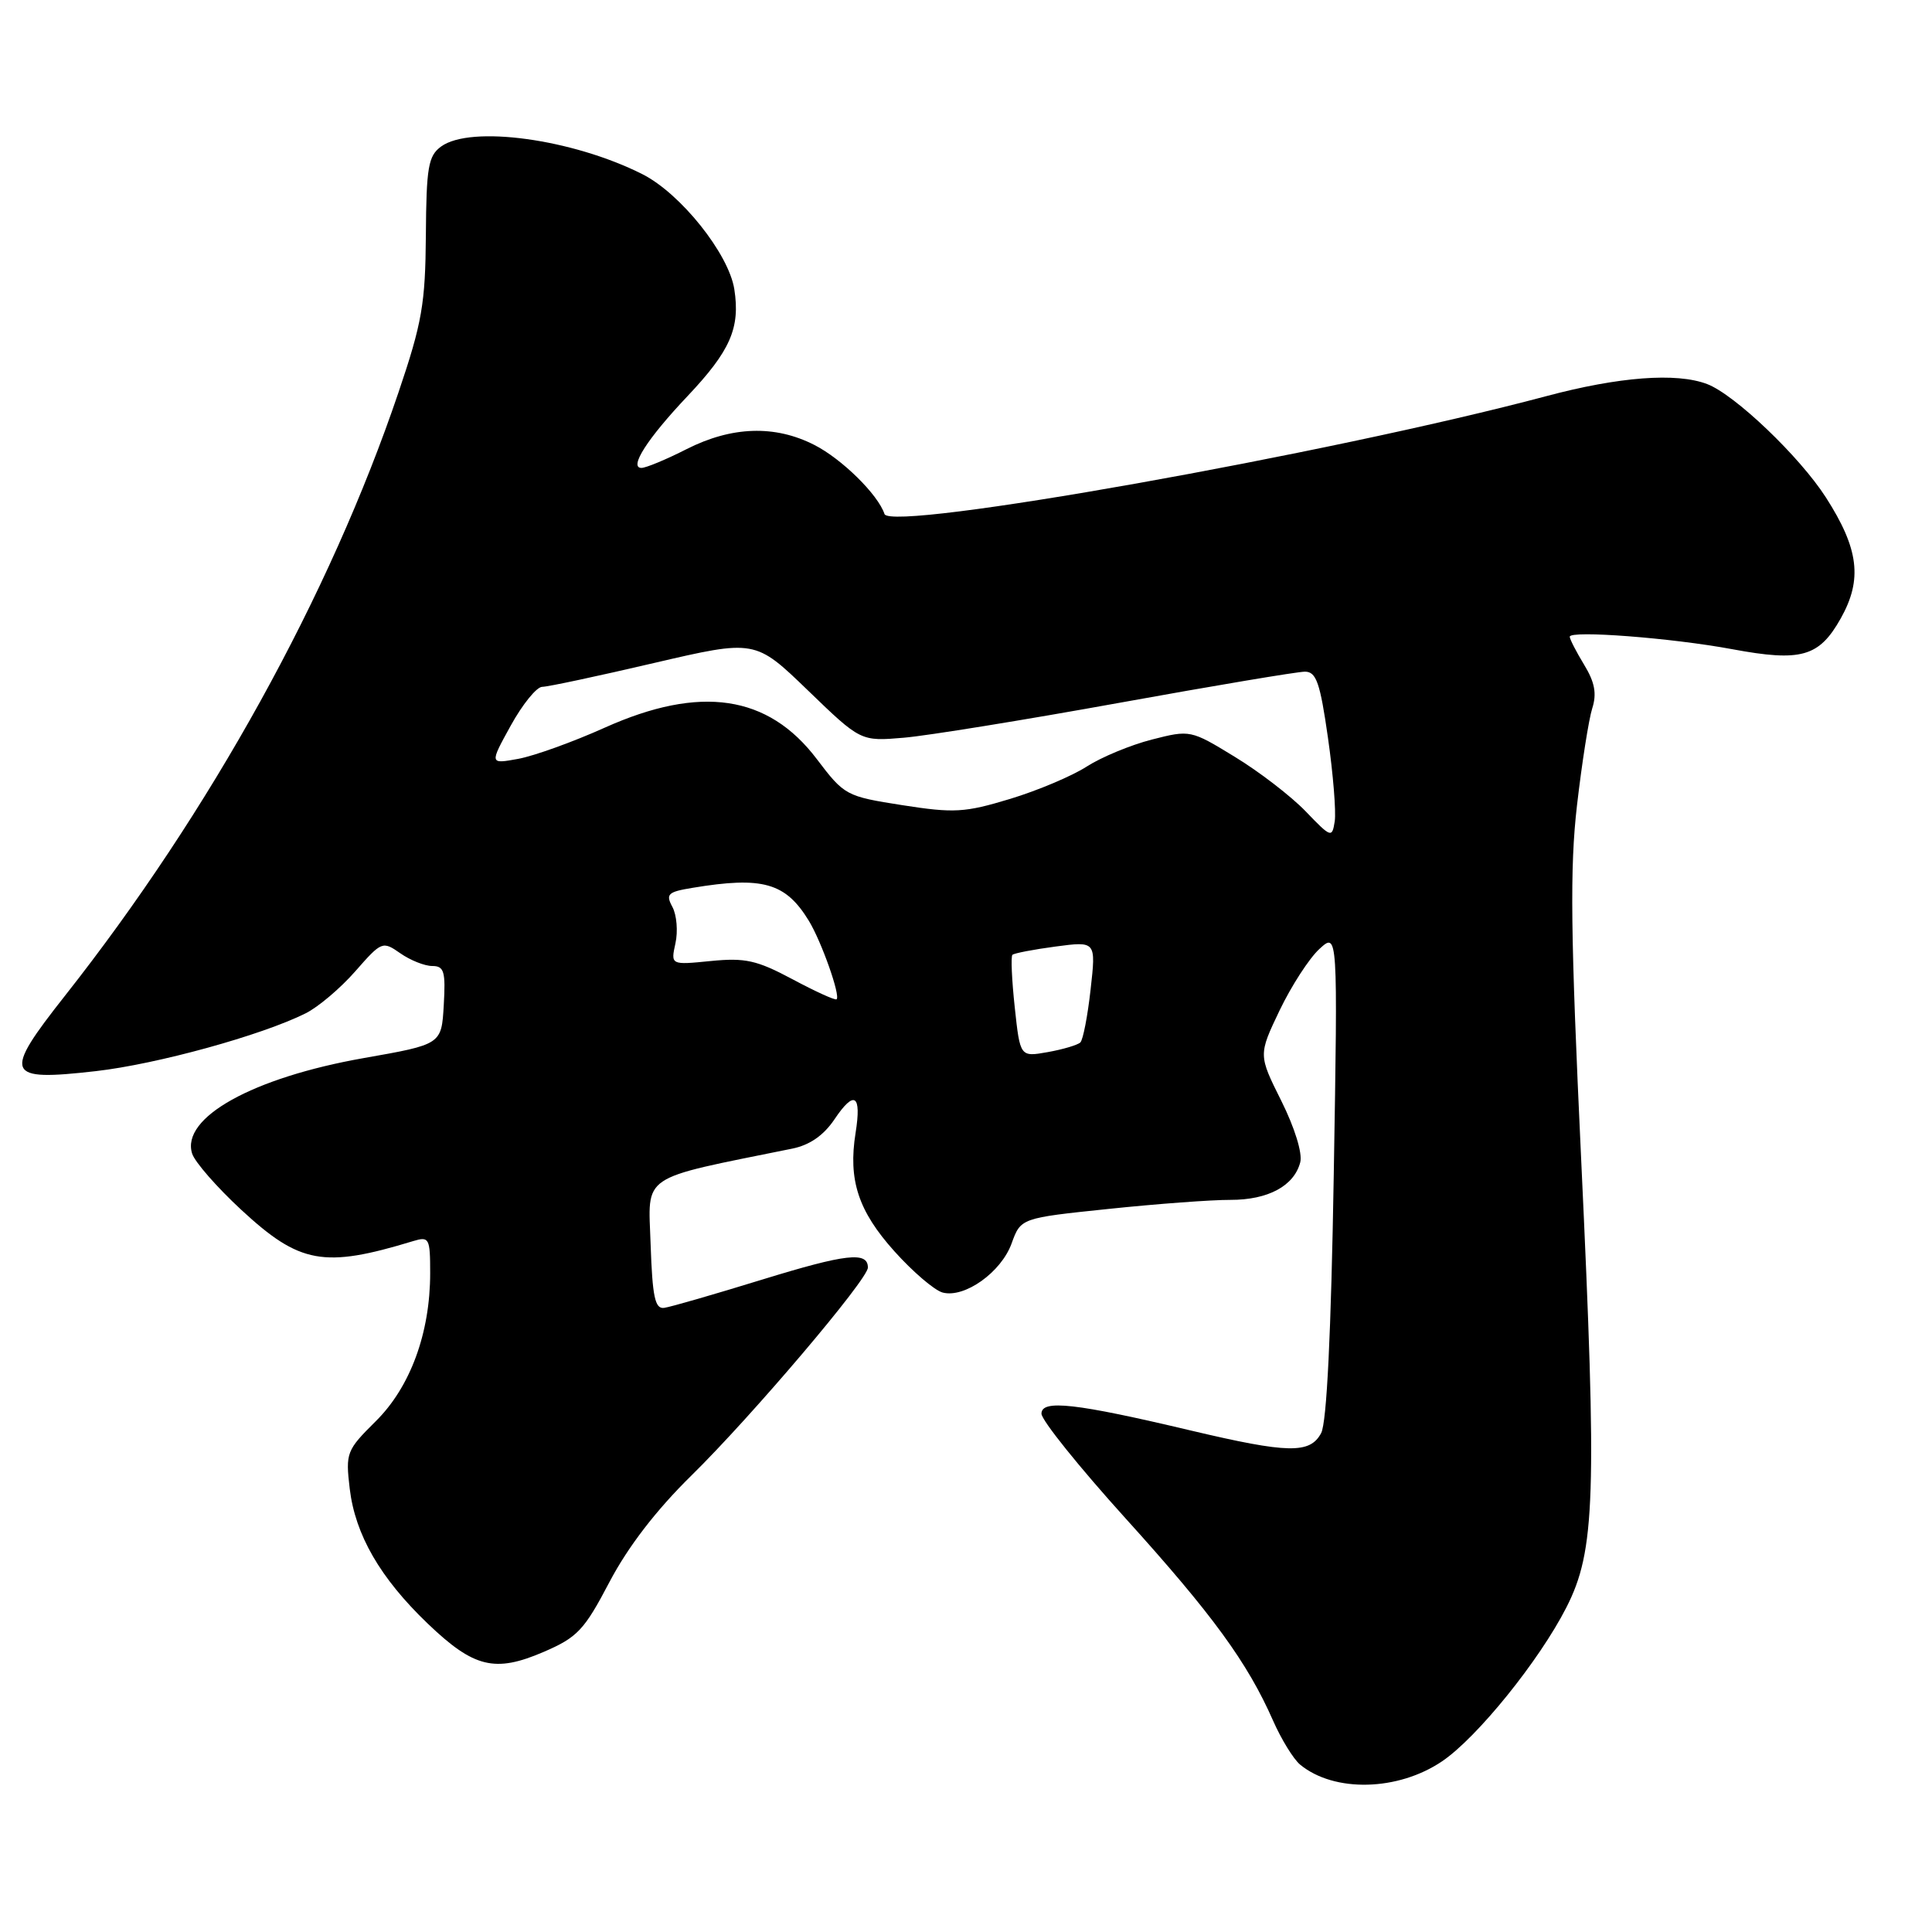 <?xml version="1.0" encoding="UTF-8" standalone="no"?>
<!DOCTYPE svg PUBLIC "-//W3C//DTD SVG 1.1//EN" "http://www.w3.org/Graphics/SVG/1.1/DTD/svg11.dtd" >
<svg xmlns="http://www.w3.org/2000/svg" xmlns:xlink="http://www.w3.org/1999/xlink" version="1.1" viewBox="0 0 256 256">
 <g >
 <path fill="currentColor"
d=" M 191.10 233.37 C 195.73 230.23 203.96 220.05 207.55 213.00 C 211.39 205.47 211.62 198.38 209.51 153.56 C 208.11 123.76 208.00 115.02 208.96 106.71 C 209.61 101.10 210.52 95.31 210.98 93.86 C 211.60 91.92 211.32 90.40 209.91 88.09 C 208.86 86.36 208.00 84.69 208.00 84.37 C 208.00 83.49 221.51 84.53 229.52 86.02 C 238.67 87.72 241.04 87.05 243.91 81.94 C 246.81 76.78 246.31 72.72 241.94 65.91 C 238.47 60.50 229.85 52.27 226.20 50.89 C 222.14 49.34 214.52 49.92 204.86 52.50 C 176.22 60.13 118.00 70.50 117.20 68.11 C 116.35 65.54 111.55 60.81 107.91 58.96 C 102.69 56.29 96.97 56.48 91.00 59.50 C 88.29 60.88 85.59 62.00 85.00 62.00 C 83.29 62.00 85.78 58.11 91.10 52.49 C 96.78 46.48 98.10 43.46 97.30 38.32 C 96.56 33.62 90.18 25.63 85.12 23.08 C 75.87 18.41 62.35 16.56 58.44 19.42 C 56.75 20.66 56.49 22.15 56.43 31.17 C 56.36 40.26 55.93 42.76 52.80 52.00 C 43.69 78.90 27.85 107.55 8.61 131.94 C 0.32 142.46 0.67 143.30 12.70 141.93 C 20.79 141.01 34.66 137.19 40.50 134.27 C 42.15 133.45 45.11 130.95 47.07 128.71 C 50.57 124.72 50.69 124.67 53.05 126.32 C 54.37 127.24 56.27 128.00 57.27 128.00 C 58.85 128.00 59.06 128.72 58.80 133.20 C 58.50 138.39 58.50 138.39 48.20 140.20 C 33.46 142.80 23.94 148.10 25.46 152.86 C 25.81 153.97 28.74 157.32 31.97 160.31 C 39.72 167.48 42.89 168.06 54.75 164.45 C 56.87 163.81 57.00 164.05 57.00 168.70 C 57.00 176.63 54.37 183.79 49.79 188.32 C 45.91 192.17 45.78 192.50 46.34 197.26 C 47.07 203.37 50.37 209.09 56.67 215.13 C 62.79 220.99 65.57 221.67 72.03 218.89 C 76.51 216.96 77.41 216.01 80.76 209.62 C 83.21 204.96 86.95 200.09 91.63 195.50 C 99.63 187.64 115.00 169.53 115.00 167.96 C 115.00 165.80 112.12 166.13 101.00 169.55 C 94.67 171.50 88.83 173.19 88.00 173.30 C 86.79 173.46 86.45 171.86 86.21 164.88 C 85.90 155.43 84.53 156.35 104.97 152.20 C 107.29 151.73 109.14 150.45 110.59 148.29 C 113.21 144.39 114.18 145.03 113.37 150.11 C 112.37 156.35 113.72 160.47 118.52 165.81 C 120.96 168.53 123.84 170.99 124.91 171.27 C 127.82 172.03 132.66 168.58 134.04 164.77 C 135.26 161.40 135.26 161.40 146.88 160.19 C 153.27 159.52 160.54 158.98 163.03 158.99 C 168.02 159.00 171.47 157.15 172.29 154.01 C 172.60 152.81 171.56 149.44 169.78 145.87 C 166.74 139.78 166.74 139.78 169.55 133.89 C 171.10 130.66 173.47 126.99 174.82 125.75 C 177.27 123.50 177.27 123.50 176.73 155.64 C 176.38 176.63 175.80 188.51 175.06 189.89 C 173.58 192.66 170.70 192.60 157.83 189.56 C 142.49 185.92 138.00 185.42 138.00 187.32 C 138.00 188.18 143.01 194.41 149.14 201.19 C 160.66 213.93 165.30 220.29 168.69 228.00 C 169.78 230.47 171.39 233.09 172.27 233.82 C 176.78 237.54 185.25 237.34 191.10 233.37 Z  M 134.46 133.48 C 134.07 129.87 133.93 126.73 134.15 126.52 C 134.36 126.31 136.94 125.81 139.88 125.42 C 145.23 124.71 145.23 124.71 144.51 131.11 C 144.12 134.62 143.51 137.78 143.15 138.13 C 142.79 138.47 140.85 139.05 138.83 139.41 C 135.17 140.06 135.17 140.06 134.46 133.48 Z  M 105.00 129.75 C 100.28 127.23 98.74 126.89 94.18 127.34 C 88.87 127.87 88.87 127.87 89.50 124.99 C 89.85 123.41 89.67 121.25 89.10 120.18 C 88.18 118.47 88.48 118.18 91.78 117.64 C 101.06 116.10 104.09 116.96 107.17 122.00 C 108.85 124.75 111.40 131.97 110.85 132.41 C 110.66 132.57 108.03 131.37 105.00 129.75 Z  M 173.00 107.50 C 171.07 105.50 166.85 102.25 163.61 100.28 C 157.77 96.71 157.70 96.70 152.61 98.00 C 149.80 98.72 145.93 100.33 144.00 101.57 C 142.07 102.82 137.50 104.75 133.84 105.86 C 127.83 107.68 126.42 107.76 119.57 106.69 C 112.11 105.52 111.89 105.41 108.23 100.58 C 101.78 92.06 92.79 90.74 80.13 96.42 C 75.93 98.31 70.78 100.16 68.68 100.55 C 64.86 101.25 64.86 101.25 67.68 96.14 C 69.23 93.33 71.10 91.02 71.84 91.01 C 72.57 91.01 79.22 89.59 86.62 87.86 C 100.06 84.73 100.06 84.73 107.05 91.48 C 114.05 98.24 114.05 98.24 119.78 97.75 C 122.92 97.48 135.76 95.40 148.30 93.13 C 160.84 90.86 171.92 89.00 172.91 89.00 C 174.41 89.00 174.92 90.45 175.96 97.75 C 176.65 102.56 177.05 107.54 176.86 108.82 C 176.51 111.06 176.38 111.02 173.00 107.50 Z "/>
</g>
</svg>